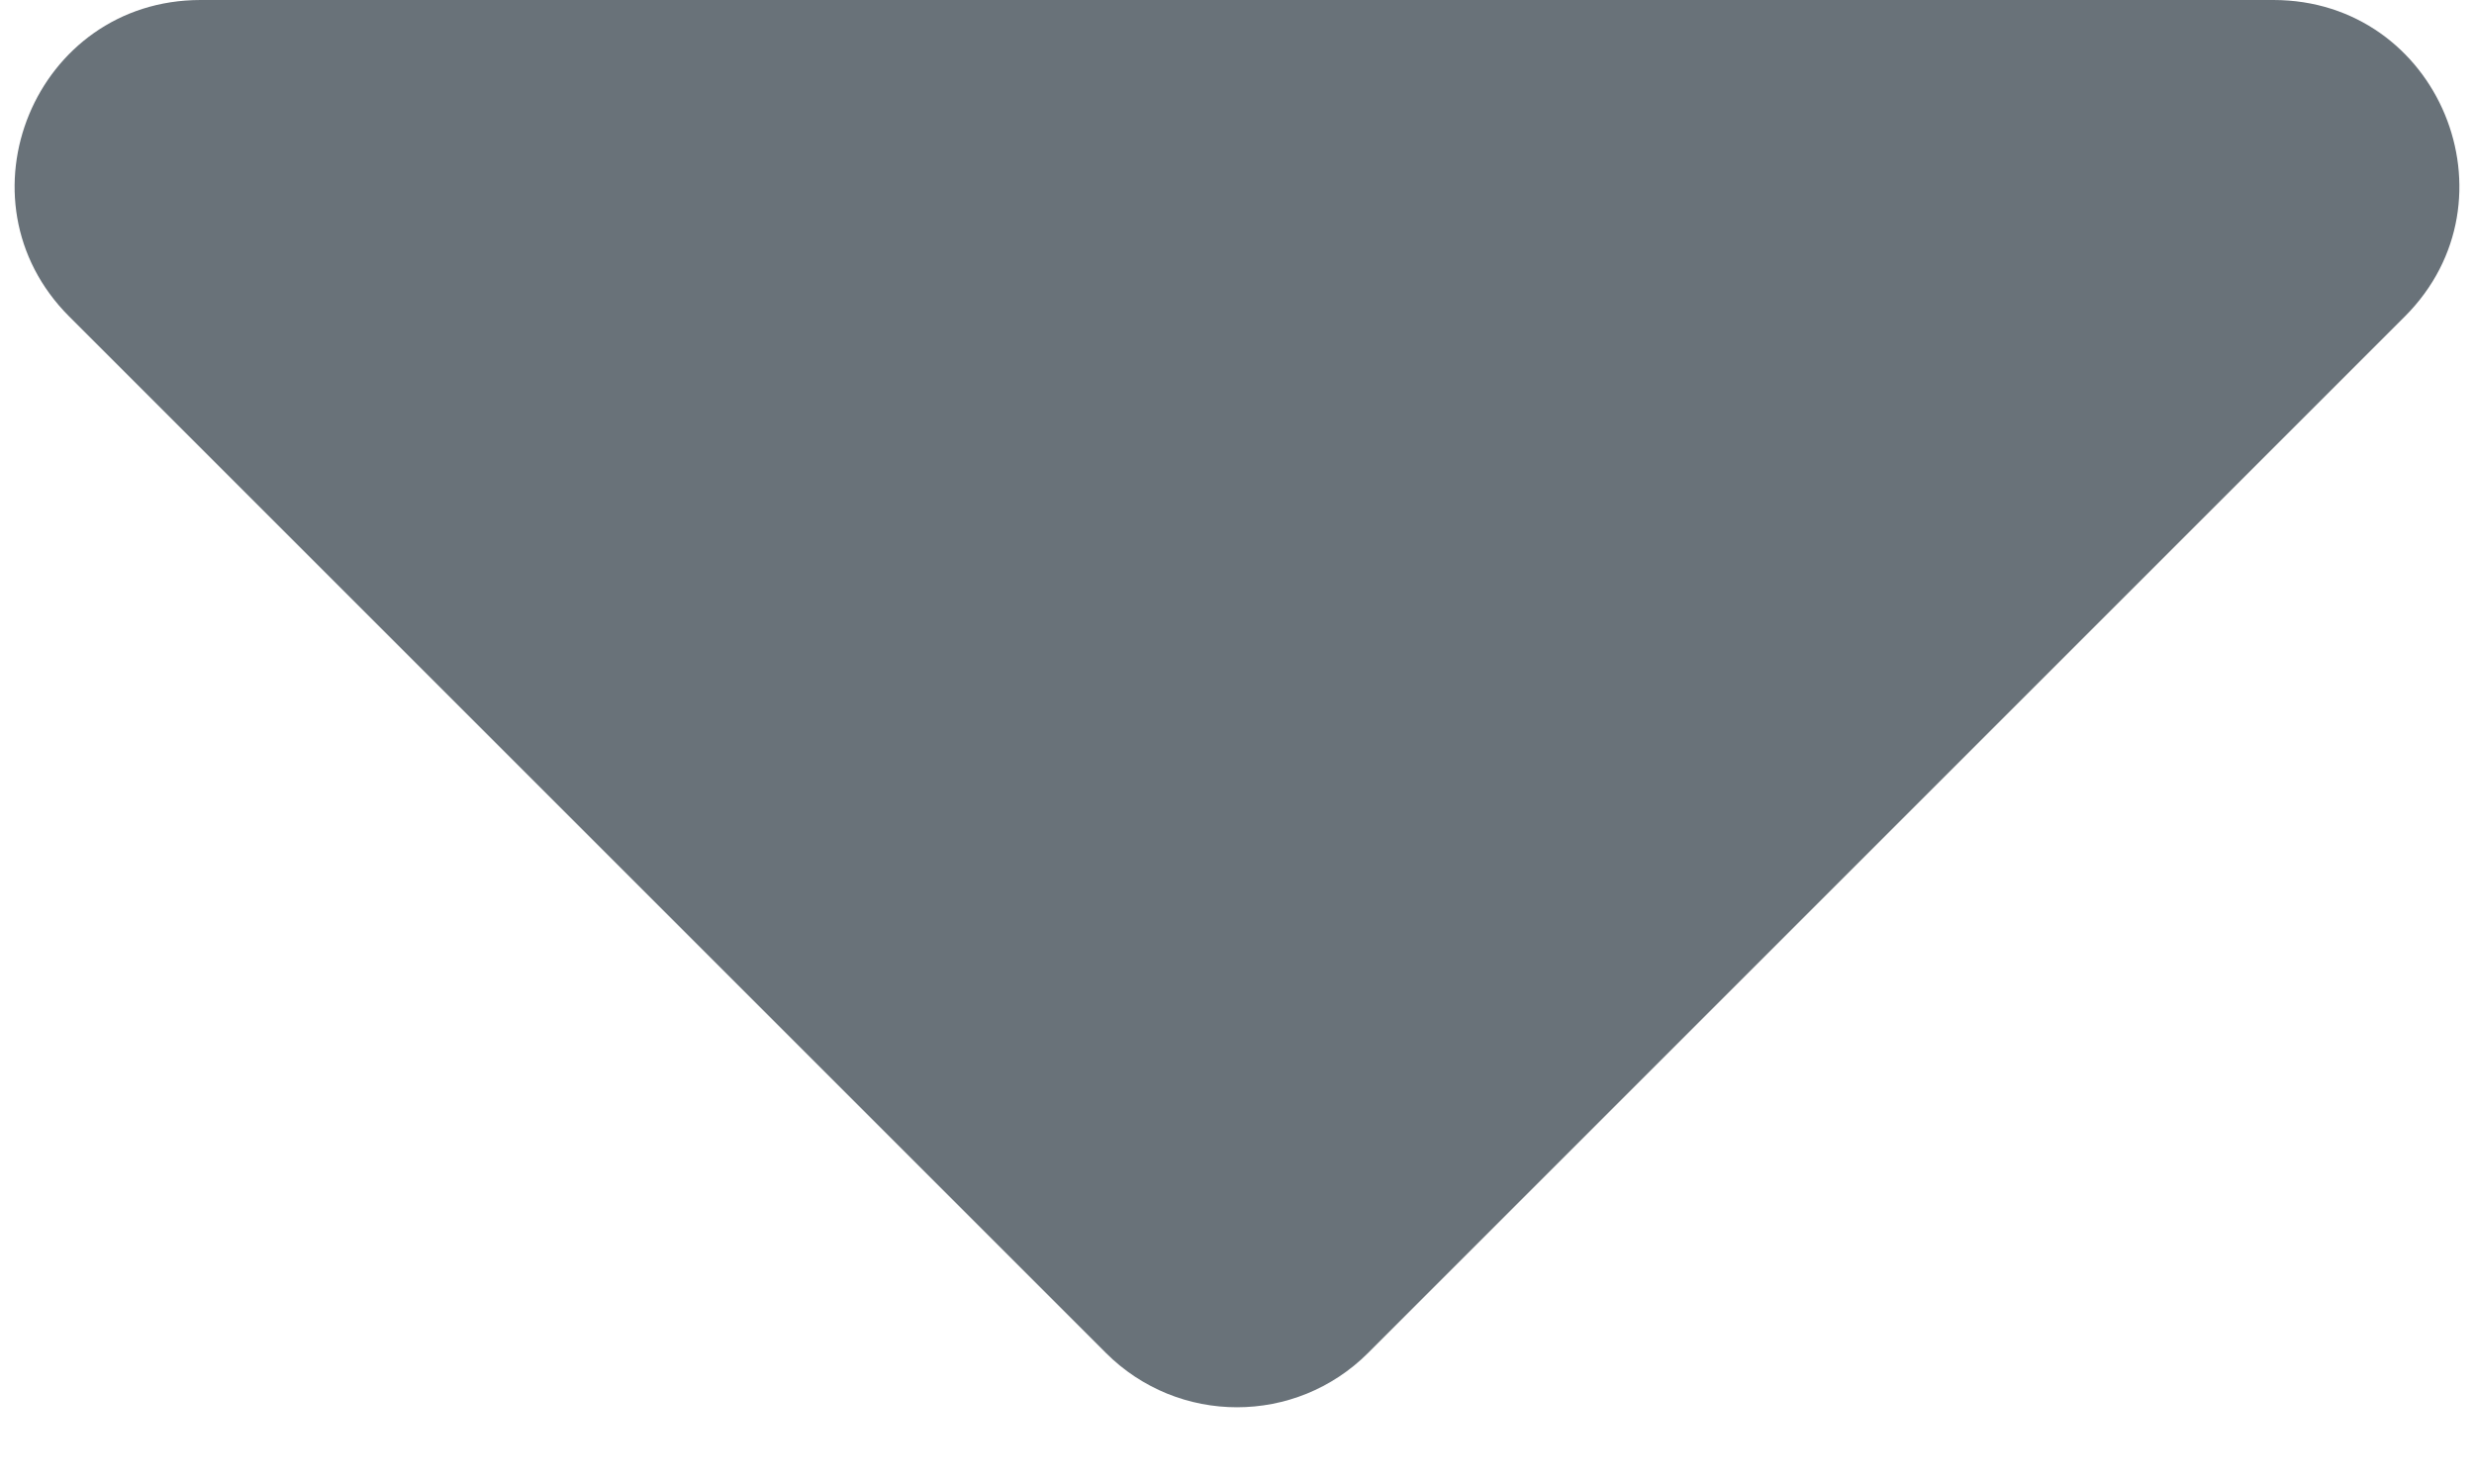 <svg width="10" height="6" viewBox="0 0 10 6" fill="none" xmlns="http://www.w3.org/2000/svg">
<path d="M0.28 1.28C-0.192 0.808 0.142 0 0.811 0H9.189C9.858 0 10.192 0.808 9.72 1.28L5.53 5.47C5.237 5.763 4.763 5.763 4.47 5.47L0.28 1.28Z" fill="#697279"/>
</svg>
